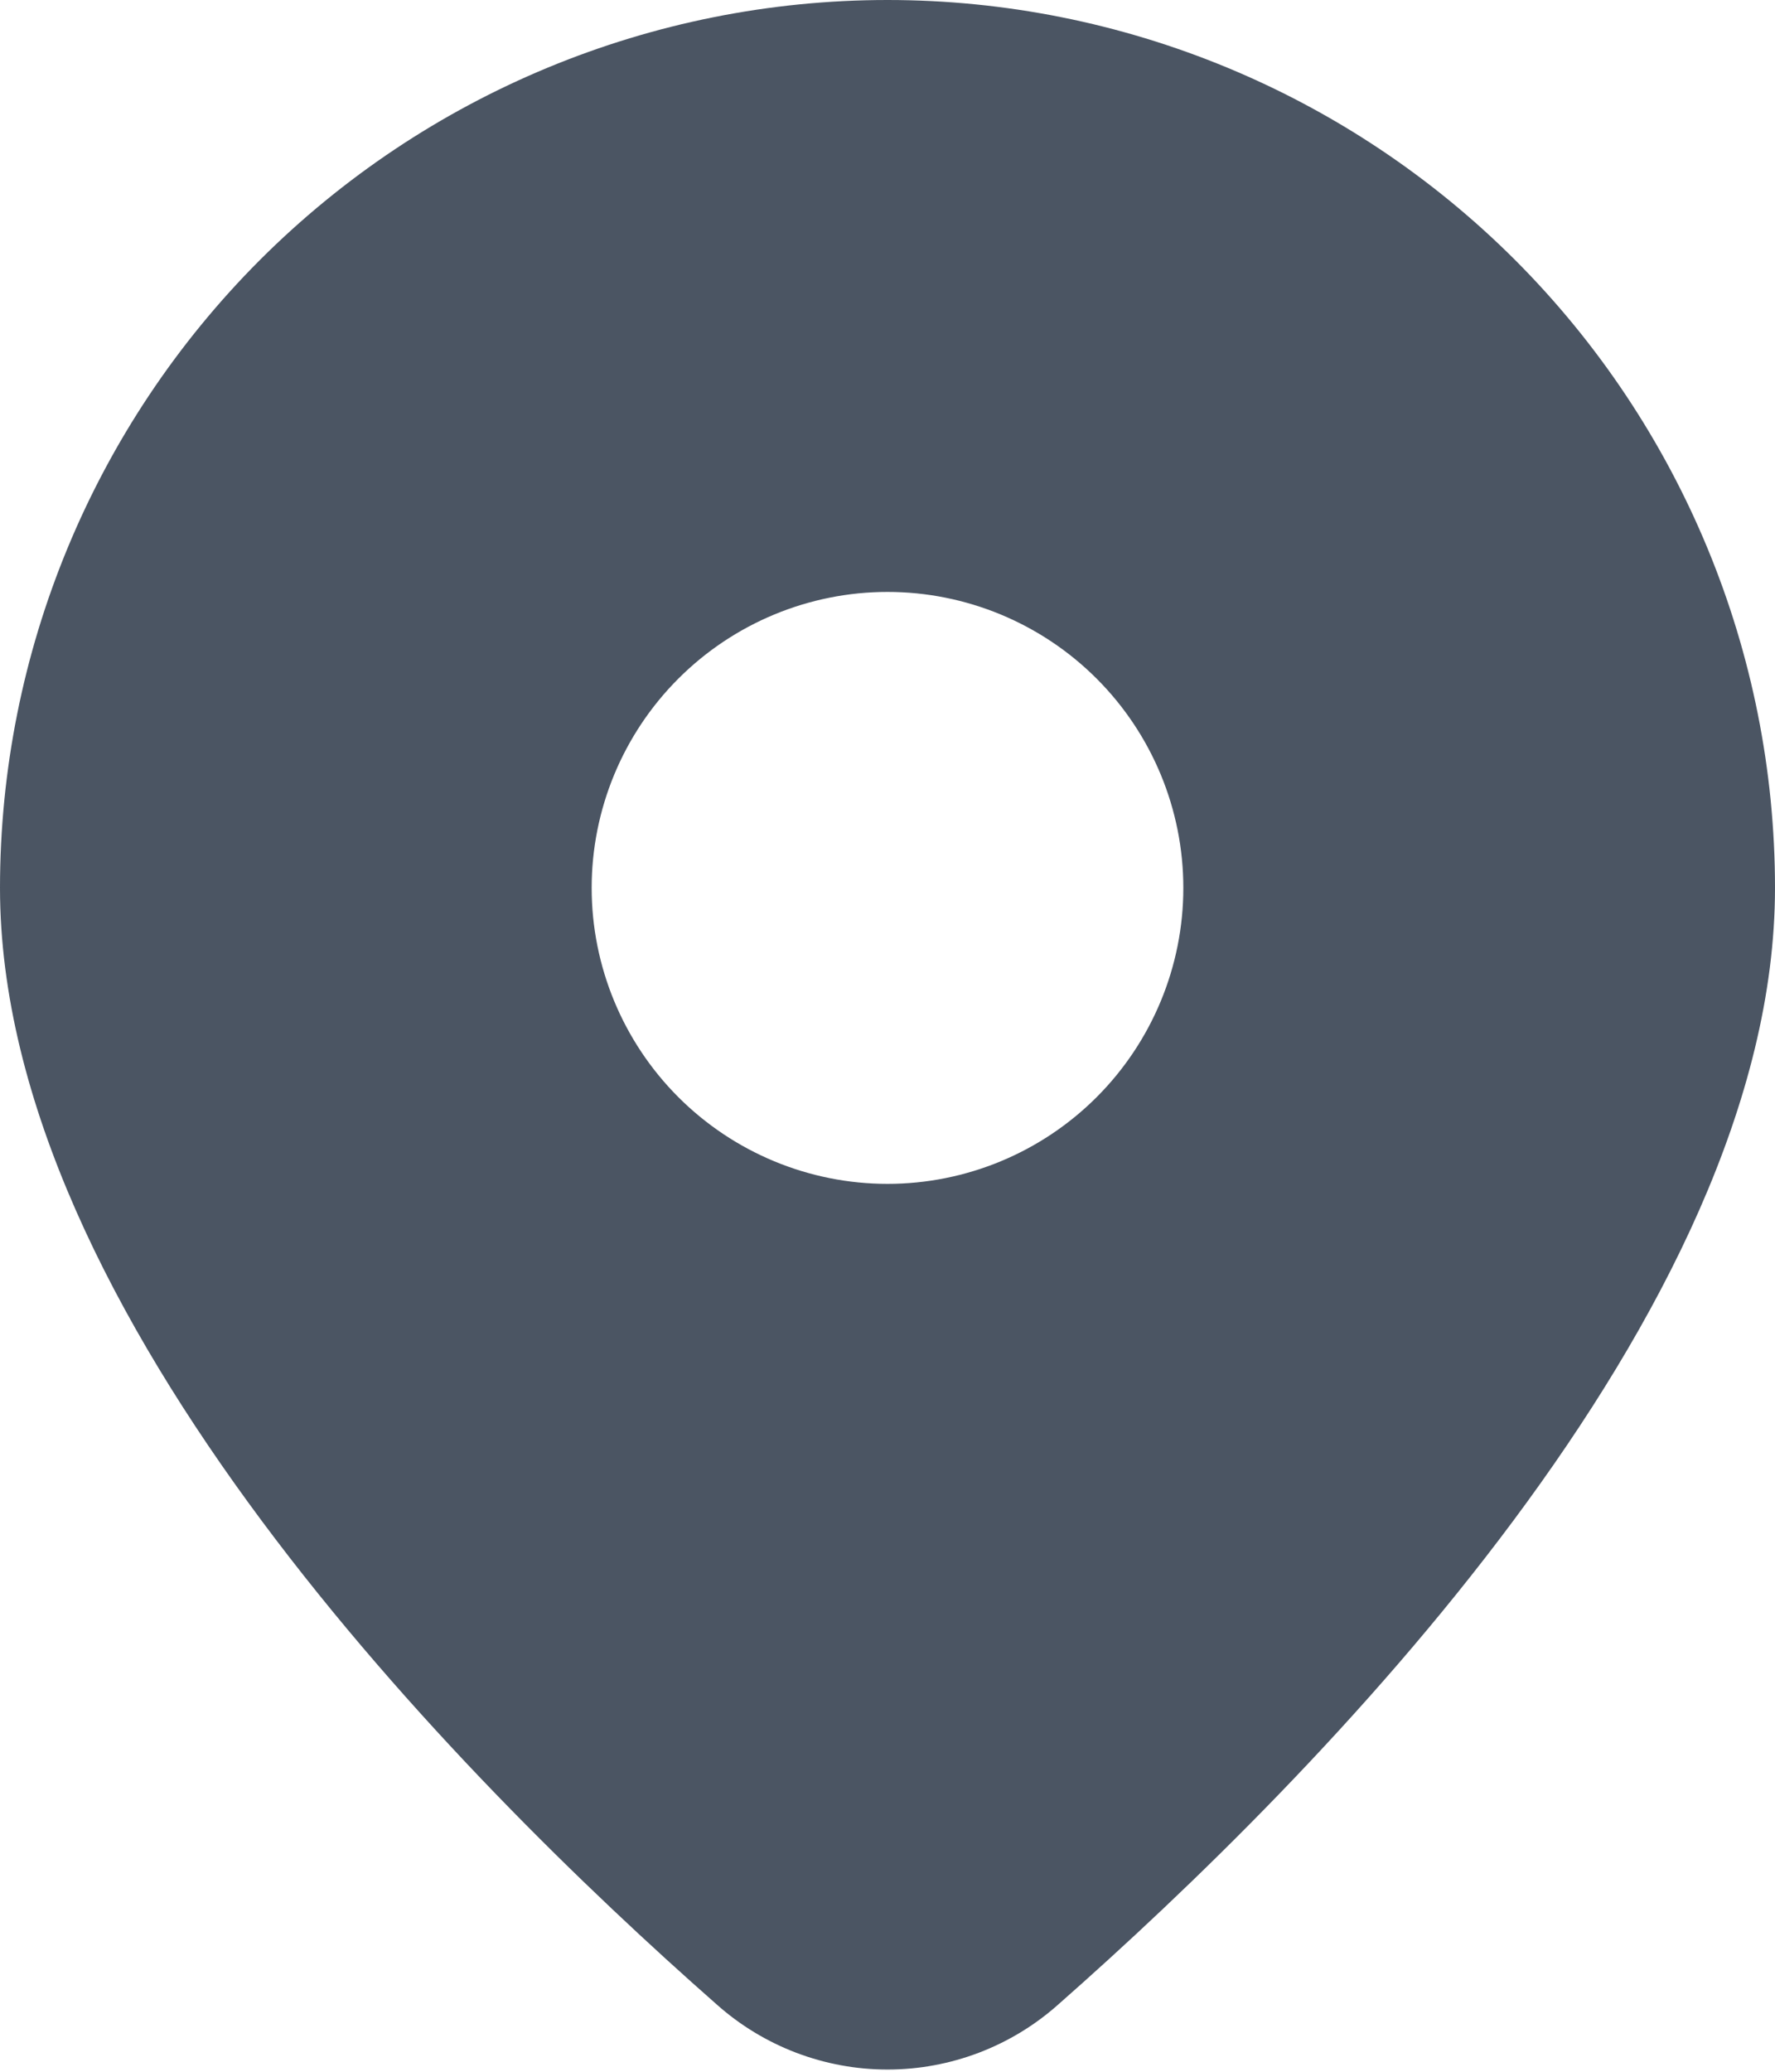 <svg width="12" height="14" viewBox="0 0 12 14" fill="none" xmlns="http://www.w3.org/2000/svg">
<path d="M7.156 13.544C8.899 12.01 12 8.876 12 6C12 4.409 11.368 2.883 10.243 1.757C9.117 0.632 7.591 0 6 0C4.409 0 2.883 0.632 1.757 1.757C0.632 2.883 2.37122e-08 4.409 0 6C0 8.876 3.1 12.01 4.844 13.544C5.162 13.828 5.574 13.985 6 13.985C6.426 13.985 6.838 13.828 7.156 13.544ZM4 6C4 5.47 4.211 4.961 4.586 4.586C4.961 4.211 5.47 4 6 4C6.53 4 7.039 4.211 7.414 4.586C7.789 4.961 8 5.47 8 6C8 6.53 7.789 7.039 7.414 7.414C7.039 7.789 6.53 8 6 8C5.47 8 4.961 7.789 4.586 7.414C4.211 7.039 4 6.53 4 6Z" fill="#4B5563"/>
</svg>
